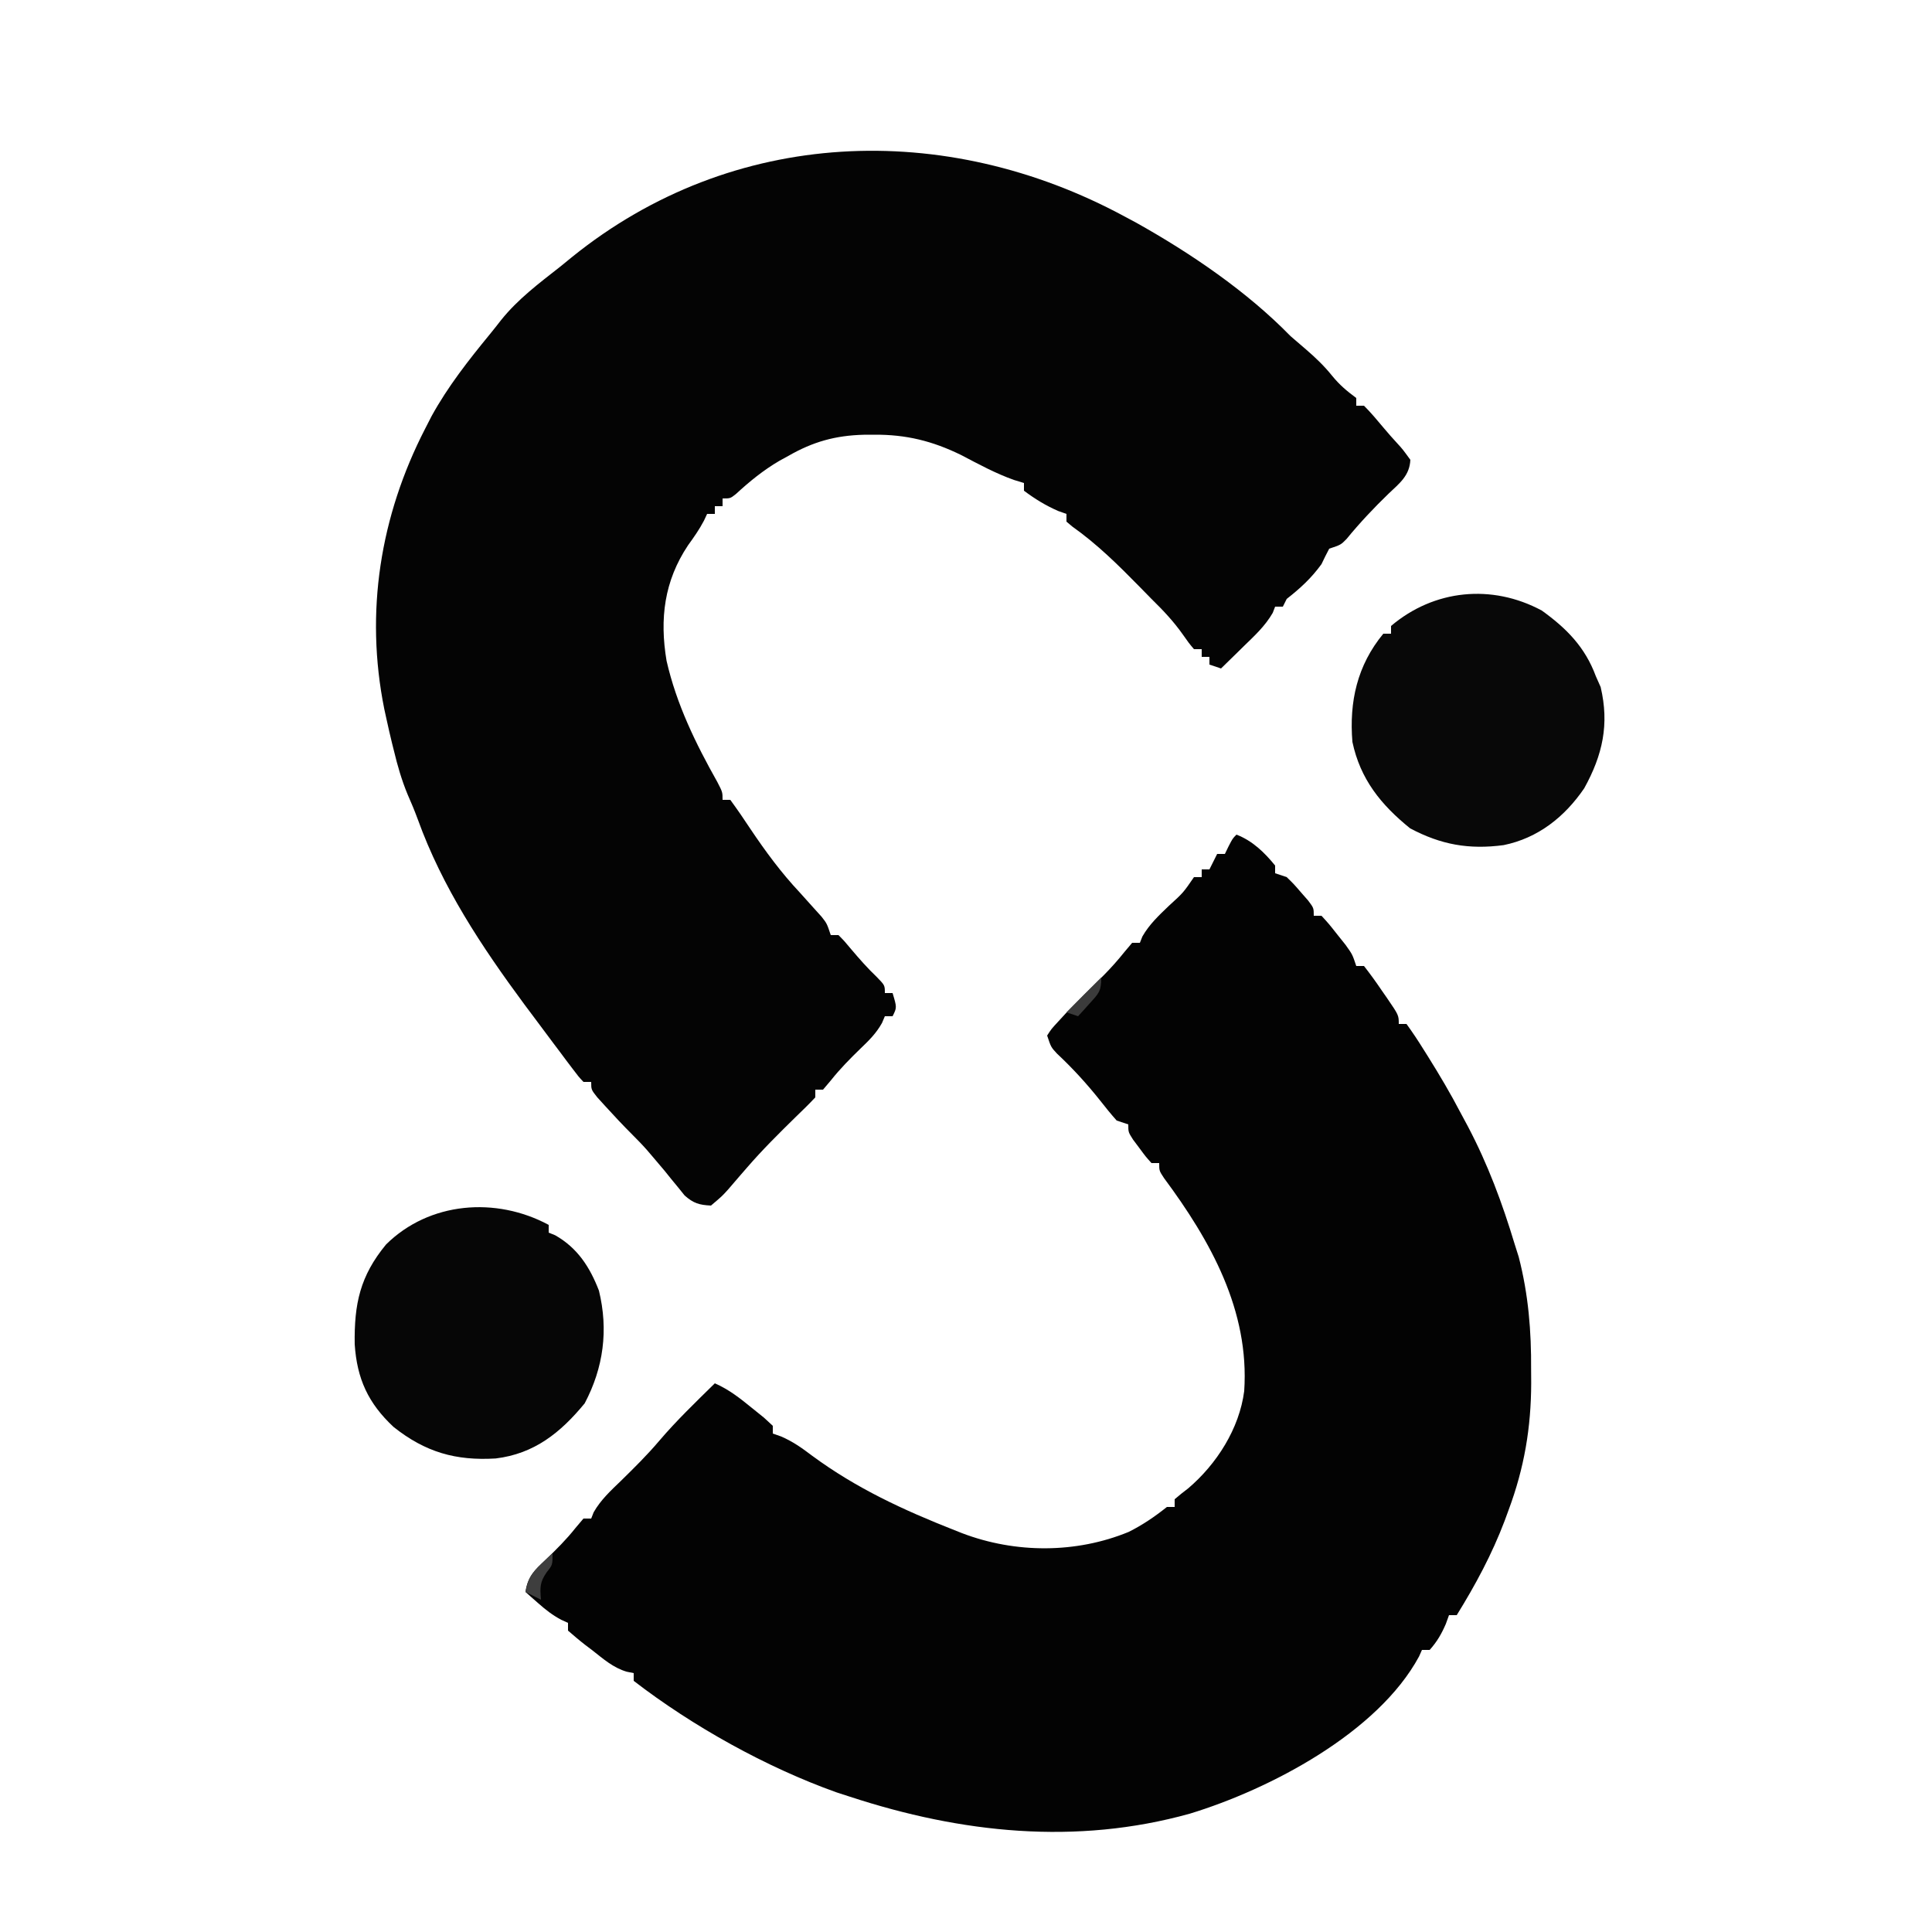 <?xml version="1.0" encoding="UTF-8"?>
<svg version="1.1" xmlns="http://www.w3.org/2000/svg" width="500" height="500">
<path d="M0 0 C1.016 0.544 2.032 1.088 3.078 1.648 C17.184 9.549 31.693 19.403 43 31 C44.327 32.153 45.661 33.298 47 34.438 C49.48 36.577 51.698 38.698 53.75 41.25 C55.719 43.657 57.535 45.174 60 47 C60 47.66 60 48.32 60 49 C60.66 49 61.32 49 62 49 C63.857 50.843 65.49 52.835 67.176 54.836 C68.29 56.158 69.428 57.461 70.605 58.727 C72 60.25 72 60.25 74 63 C73.812 67.092 71.217 69.054 68.375 71.75 C64.49 75.502 60.893 79.327 57.473 83.504 C56 85 56 85 53 86 C52.296 87.314 51.637 88.652 51 90 C48.361 93.64 45.526 96.237 42 99 C41.67 99.66 41.34 100.32 41 101 C40.34 101 39.68 101 39 101 C38.796 101.531 38.593 102.062 38.383 102.609 C36.405 106.029 33.697 108.513 30.875 111.25 C30.312 111.804 29.748 112.359 29.168 112.93 C27.783 114.291 26.392 115.646 25 117 C24.01 116.67 23.02 116.34 22 116 C22 115.34 22 114.68 22 114 C21.34 114 20.68 114 20 114 C20 113.34 20 112.68 20 112 C19.34 112 18.68 112 18 112 C16.668 110.426 16.668 110.426 15.188 108.312 C12.746 104.837 10.039 101.968 7 99 C5.993 97.974 4.987 96.945 3.984 95.914 C-1.564 90.259 -7.001 84.87 -13.488 80.27 C-14.237 79.641 -14.237 79.641 -15 79 C-15 78.34 -15 77.68 -15 77 C-15.701 76.752 -16.402 76.505 -17.125 76.25 C-20.395 74.828 -23.141 73.128 -26 71 C-26 70.34 -26 69.68 -26 69 C-26.849 68.741 -27.699 68.482 -28.574 68.215 C-33.382 66.51 -37.757 64.115 -42.27 61.754 C-49.719 58.115 -56.513 56.438 -64.812 56.5 C-66.123 56.506 -66.123 56.506 -67.46 56.513 C-74.799 56.705 -80.601 58.32 -87 62 C-87.744 62.407 -88.488 62.815 -89.254 63.234 C-93.427 65.673 -97.008 68.589 -100.555 71.863 C-102 73 -102 73 -104 73 C-104 73.66 -104 74.32 -104 75 C-104.66 75 -105.32 75 -106 75 C-106 75.66 -106 76.32 -106 77 C-106.66 77 -107.32 77 -108 77 C-108.269 77.575 -108.539 78.15 -108.816 78.742 C-110.022 81.043 -111.414 83.024 -112.938 85.125 C-119.103 94.366 -120.319 104.129 -118.496 115.008 C-115.918 126.291 -110.99 136.364 -105.355 146.383 C-104 149 -104 149 -104 151 C-103.34 151 -102.68 151 -102 151 C-100.193 153.469 -98.49 155.946 -96.812 158.5 C-92.872 164.369 -88.847 169.84 -84 175 C-82.702 176.431 -81.41 177.869 -80.125 179.312 C-79.55 179.948 -78.975 180.584 -78.383 181.238 C-77 183 -77 183 -76 186 C-75.34 186 -74.68 186 -74 186 C-72.449 187.574 -72.449 187.574 -70.688 189.688 C-68.564 192.198 -66.445 194.608 -64.062 196.875 C-62 199 -62 199 -62 201 C-61.34 201 -60.68 201 -60 201 C-58.875 204.75 -58.875 204.75 -60 207 C-60.66 207 -61.32 207 -62 207 C-62.241 207.57 -62.482 208.14 -62.73 208.727 C-64.247 211.443 -66.068 213.224 -68.312 215.375 C-71.018 218.006 -73.592 220.606 -75.938 223.562 C-76.618 224.367 -77.299 225.171 -78 226 C-78.66 226 -79.32 226 -80 226 C-80 226.66 -80 227.32 -80 228 C-81.625 229.73 -83.286 231.361 -85 233 C-89.368 237.279 -93.688 241.558 -97.688 246.188 C-98.525 247.15 -98.525 247.15 -99.379 248.133 C-100.455 249.372 -101.526 250.617 -102.59 251.867 C-104.125 253.562 -104.125 253.562 -107 256 C-110.021 255.852 -111.533 255.413 -113.809 253.398 C-114.615 252.397 -114.615 252.397 -115.438 251.375 C-116.032 250.654 -116.626 249.934 -117.238 249.191 C-117.82 248.468 -118.401 247.745 -119 247 C-120.037 245.767 -121.078 244.537 -122.125 243.312 C-122.615 242.739 -123.105 242.165 -123.609 241.574 C-124.814 240.211 -126.089 238.911 -127.375 237.625 C-129.759 235.241 -132.047 232.809 -134.312 230.312 C-135.01 229.546 -135.707 228.779 -136.426 227.988 C-138 226 -138 226 -138 224 C-138.66 224 -139.32 224 -140 224 C-141.293 222.614 -141.293 222.614 -142.758 220.668 C-143.297 219.958 -143.836 219.247 -144.391 218.515 C-145.25 217.363 -145.25 217.363 -146.125 216.188 C-146.713 215.406 -147.301 214.625 -147.907 213.821 C-149.612 211.552 -151.307 209.277 -153 207 C-153.754 205.993 -154.508 204.986 -155.285 203.949 C-166.361 188.961 -176.539 173.621 -182.895 156 C-183.69 153.841 -184.573 151.712 -185.508 149.609 C-187.05 145.879 -188.127 142.163 -189.062 138.25 C-189.223 137.611 -189.383 136.971 -189.549 136.312 C-190.063 134.214 -190.539 132.111 -191 130 C-191.182 129.165 -191.365 128.331 -191.553 127.47 C-196.597 102.398 -192.59 77.526 -181 55 C-180.443 53.912 -179.886 52.824 -179.312 51.703 C-175.079 44.01 -169.756 37.24 -164.203 30.473 C-163.234 29.287 -162.287 28.084 -161.348 26.875 C-156.985 21.412 -151.472 17.297 -146 13 C-144.997 12.181 -143.994 11.363 -142.961 10.52 C-101.343 -23.076 -46.401 -25.041 0 0 Z " fill="#040404" transform="translate(291,56)"/>
<path d="M0 0 C4.136 1.591 7.232 4.605 10 8 C10 8.66 10 9.32 10 10 C10.99 10.33 11.98 10.66 13 11 C14.824 12.777 14.824 12.777 16.688 14.938 C17.621 16.003 17.621 16.003 18.574 17.09 C20 19 20 19 20 21 C20.66 21 21.32 21 22 21 C23.91 23.082 23.91 23.082 26.062 25.812 C26.775 26.706 27.488 27.599 28.223 28.52 C30 31 30 31 31 34 C31.66 34 32.32 34 33 34 C34.634 36.094 36.142 38.178 37.625 40.375 C38.255 41.28 38.255 41.28 38.898 42.203 C42 46.735 42 46.735 42 49 C42.66 49 43.32 49 44 49 C45.533 51.117 46.936 53.221 48.312 55.438 C48.719 56.083 49.126 56.729 49.545 57.395 C52.536 62.178 55.393 66.996 58 72 C58.616 73.146 59.232 74.292 59.867 75.473 C65.06 85.325 68.79 95.349 72 106 C72.514 107.622 72.514 107.622 73.039 109.277 C75.556 119.029 76.319 128.451 76.25 138.5 C76.258 139.633 76.265 140.766 76.273 141.934 C76.247 153.503 74.47 163.913 70.438 174.75 C70.094 175.688 69.75 176.626 69.396 177.592 C66.115 186.246 61.862 194.145 57 202 C56.34 202 55.68 202 55 202 C54.732 202.743 54.464 203.485 54.188 204.25 C53.047 206.891 51.906 208.856 50 211 C49.34 211 48.68 211 48 211 C47.752 211.557 47.505 212.114 47.25 212.688 C36.563 232.458 8.614 247.076 -12.087 253.38 C-41.543 261.583 -71.251 258.418 -100 249 C-101.167 248.621 -102.333 248.242 -103.535 247.852 C-121.661 241.39 -140.771 230.746 -156 219 C-156 218.34 -156 217.68 -156 217 C-156.89 216.821 -156.89 216.821 -157.798 216.638 C-161.305 215.622 -163.917 213.282 -166.75 211.062 C-167.653 210.379 -167.653 210.379 -168.574 209.682 C-170.091 208.507 -171.551 207.258 -173 206 C-173 205.34 -173 204.68 -173 204 C-173.583 203.734 -174.165 203.469 -174.766 203.195 C-177.062 201.967 -178.804 200.597 -180.75 198.875 C-181.364 198.336 -181.977 197.797 -182.609 197.242 C-183.068 196.832 -183.527 196.422 -184 196 C-183.461 192.032 -181.607 190.321 -178.75 187.625 C-176.016 184.995 -173.416 182.413 -171.062 179.438 C-170.042 178.231 -170.042 178.231 -169 177 C-168.34 177 -167.68 177 -167 177 C-166.681 176.188 -166.681 176.188 -166.355 175.359 C-164.51 172.147 -161.96 169.795 -159.312 167.25 C-155.897 163.907 -152.533 160.585 -149.438 156.938 C-144.946 151.653 -139.94 146.86 -135 142 C-131.286 143.627 -128.384 145.947 -125.25 148.5 C-124.265 149.294 -123.28 150.088 -122.266 150.906 C-121.518 151.597 -120.77 152.288 -120 153 C-120 153.66 -120 154.32 -120 155 C-119.282 155.253 -118.564 155.505 -117.824 155.766 C-114.769 157.101 -112.462 158.731 -109.812 160.75 C-98.33 169.199 -86.227 174.784 -73 180 C-72.339 180.262 -71.678 180.523 -70.998 180.792 C-57.2 186.042 -41.503 186.065 -27.871 180.445 C-24.233 178.614 -21.184 176.533 -18 174 C-17.34 174 -16.68 174 -16 174 C-16 173.34 -16 172.68 -16 172 C-14.868 171.021 -13.692 170.093 -12.5 169.188 C-5.101 162.894 0.747 153.71 2 144 C3.388 123.181 -6.676 105.169 -18.75 88.891 C-20 87 -20 87 -20 85 C-20.66 85 -21.32 85 -22 85 C-23.508 83.32 -23.508 83.32 -25.125 81.125 C-25.664 80.406 -26.203 79.686 -26.758 78.945 C-28 77 -28 77 -28 75 C-28.99 74.67 -29.98 74.34 -31 74 C-32.457 72.365 -33.844 70.667 -35.188 68.938 C-38.701 64.516 -42.349 60.514 -46.469 56.656 C-48 55 -48 55 -49 52 C-47.918 50.309 -47.918 50.309 -46.188 48.438 C-45.544 47.738 -44.901 47.038 -44.238 46.316 C-40.977 42.941 -37.649 39.637 -34.305 36.344 C-32.411 34.418 -30.681 32.484 -29 30.375 C-28.34 29.591 -27.68 28.808 -27 28 C-26.34 28 -25.68 28 -25 28 C-24.677 27.184 -24.677 27.184 -24.348 26.352 C-22.536 23.191 -20.045 20.872 -17.438 18.375 C-13.773 15.036 -13.773 15.036 -11 11 C-10.34 11 -9.68 11 -9 11 C-9 10.34 -9 9.68 -9 9 C-8.34 9 -7.68 9 -7 9 C-6.34 7.68 -5.68 6.36 -5 5 C-4.34 5 -3.68 5 -3 5 C-2.691 4.361 -2.381 3.721 -2.062 3.062 C-1 1 -1 1 0 0 Z " fill="#030303" transform="translate(320,216)"/>
<path d="M0 0 C6.454 4.627 11.236 9.513 14 17 C14.619 18.392 14.619 18.392 15.25 19.812 C17.521 29.465 15.766 37.383 11 46 C5.938 53.421 -0.959 58.905 -9.871 60.719 C-18.864 61.907 -26.062 60.62 -34.062 56.375 C-41.646 50.244 -46.962 43.638 -49 34 C-49.851 23.606 -47.761 14.189 -41 6 C-40.34 6 -39.68 6 -39 6 C-39 5.34 -39 4.68 -39 4 C-27.854 -5.449 -12.903 -6.935 0 0 Z " fill="#080808" transform="translate(399,158)"/>
<path d="M0 0 C0 0.66 0 1.32 0 2 C0.557 2.227 1.114 2.454 1.688 2.688 C7.472 5.971 10.658 10.94 13 17 C15.491 27.178 14.194 36.967 9.312 46.188 C3.053 53.8 -3.748 59.242 -13.707 60.449 C-24.033 61.077 -31.91 58.841 -40.152 52.289 C-46.697 46.174 -49.619 39.847 -50.203 30.887 C-50.356 20.443 -48.821 13.245 -42.102 5.082 C-30.901 -6.015 -13.636 -7.342 0 0 Z " fill="#060606" transform="translate(142,317)"/>
<path d="M0 0 C0 3 0 3 -1.5 4.875 C-3.318 7.45 -3.257 8.917 -3 12 C-4.32 11.34 -5.64 10.68 -7 10 C-6.424 6.647 -5.407 5.062 -2.938 2.75 C-2.39 2.229 -1.842 1.708 -1.277 1.172 C-0.645 0.592 -0.645 0.592 0 0 Z " fill="#3E3E3E" transform="translate(143,402)"/>
<path d="M0 0 C0 3.589 -0.664 4.109 -3 6.688 C-3.557 7.31 -4.114 7.933 -4.688 8.574 C-5.121 9.045 -5.554 9.515 -6 10 C-6.99 9.67 -7.98 9.34 -9 9 C-6.03 6.03 -3.06 3.06 0 0 Z " fill="#3B3B3B" transform="translate(285,253)"/>
</svg>
